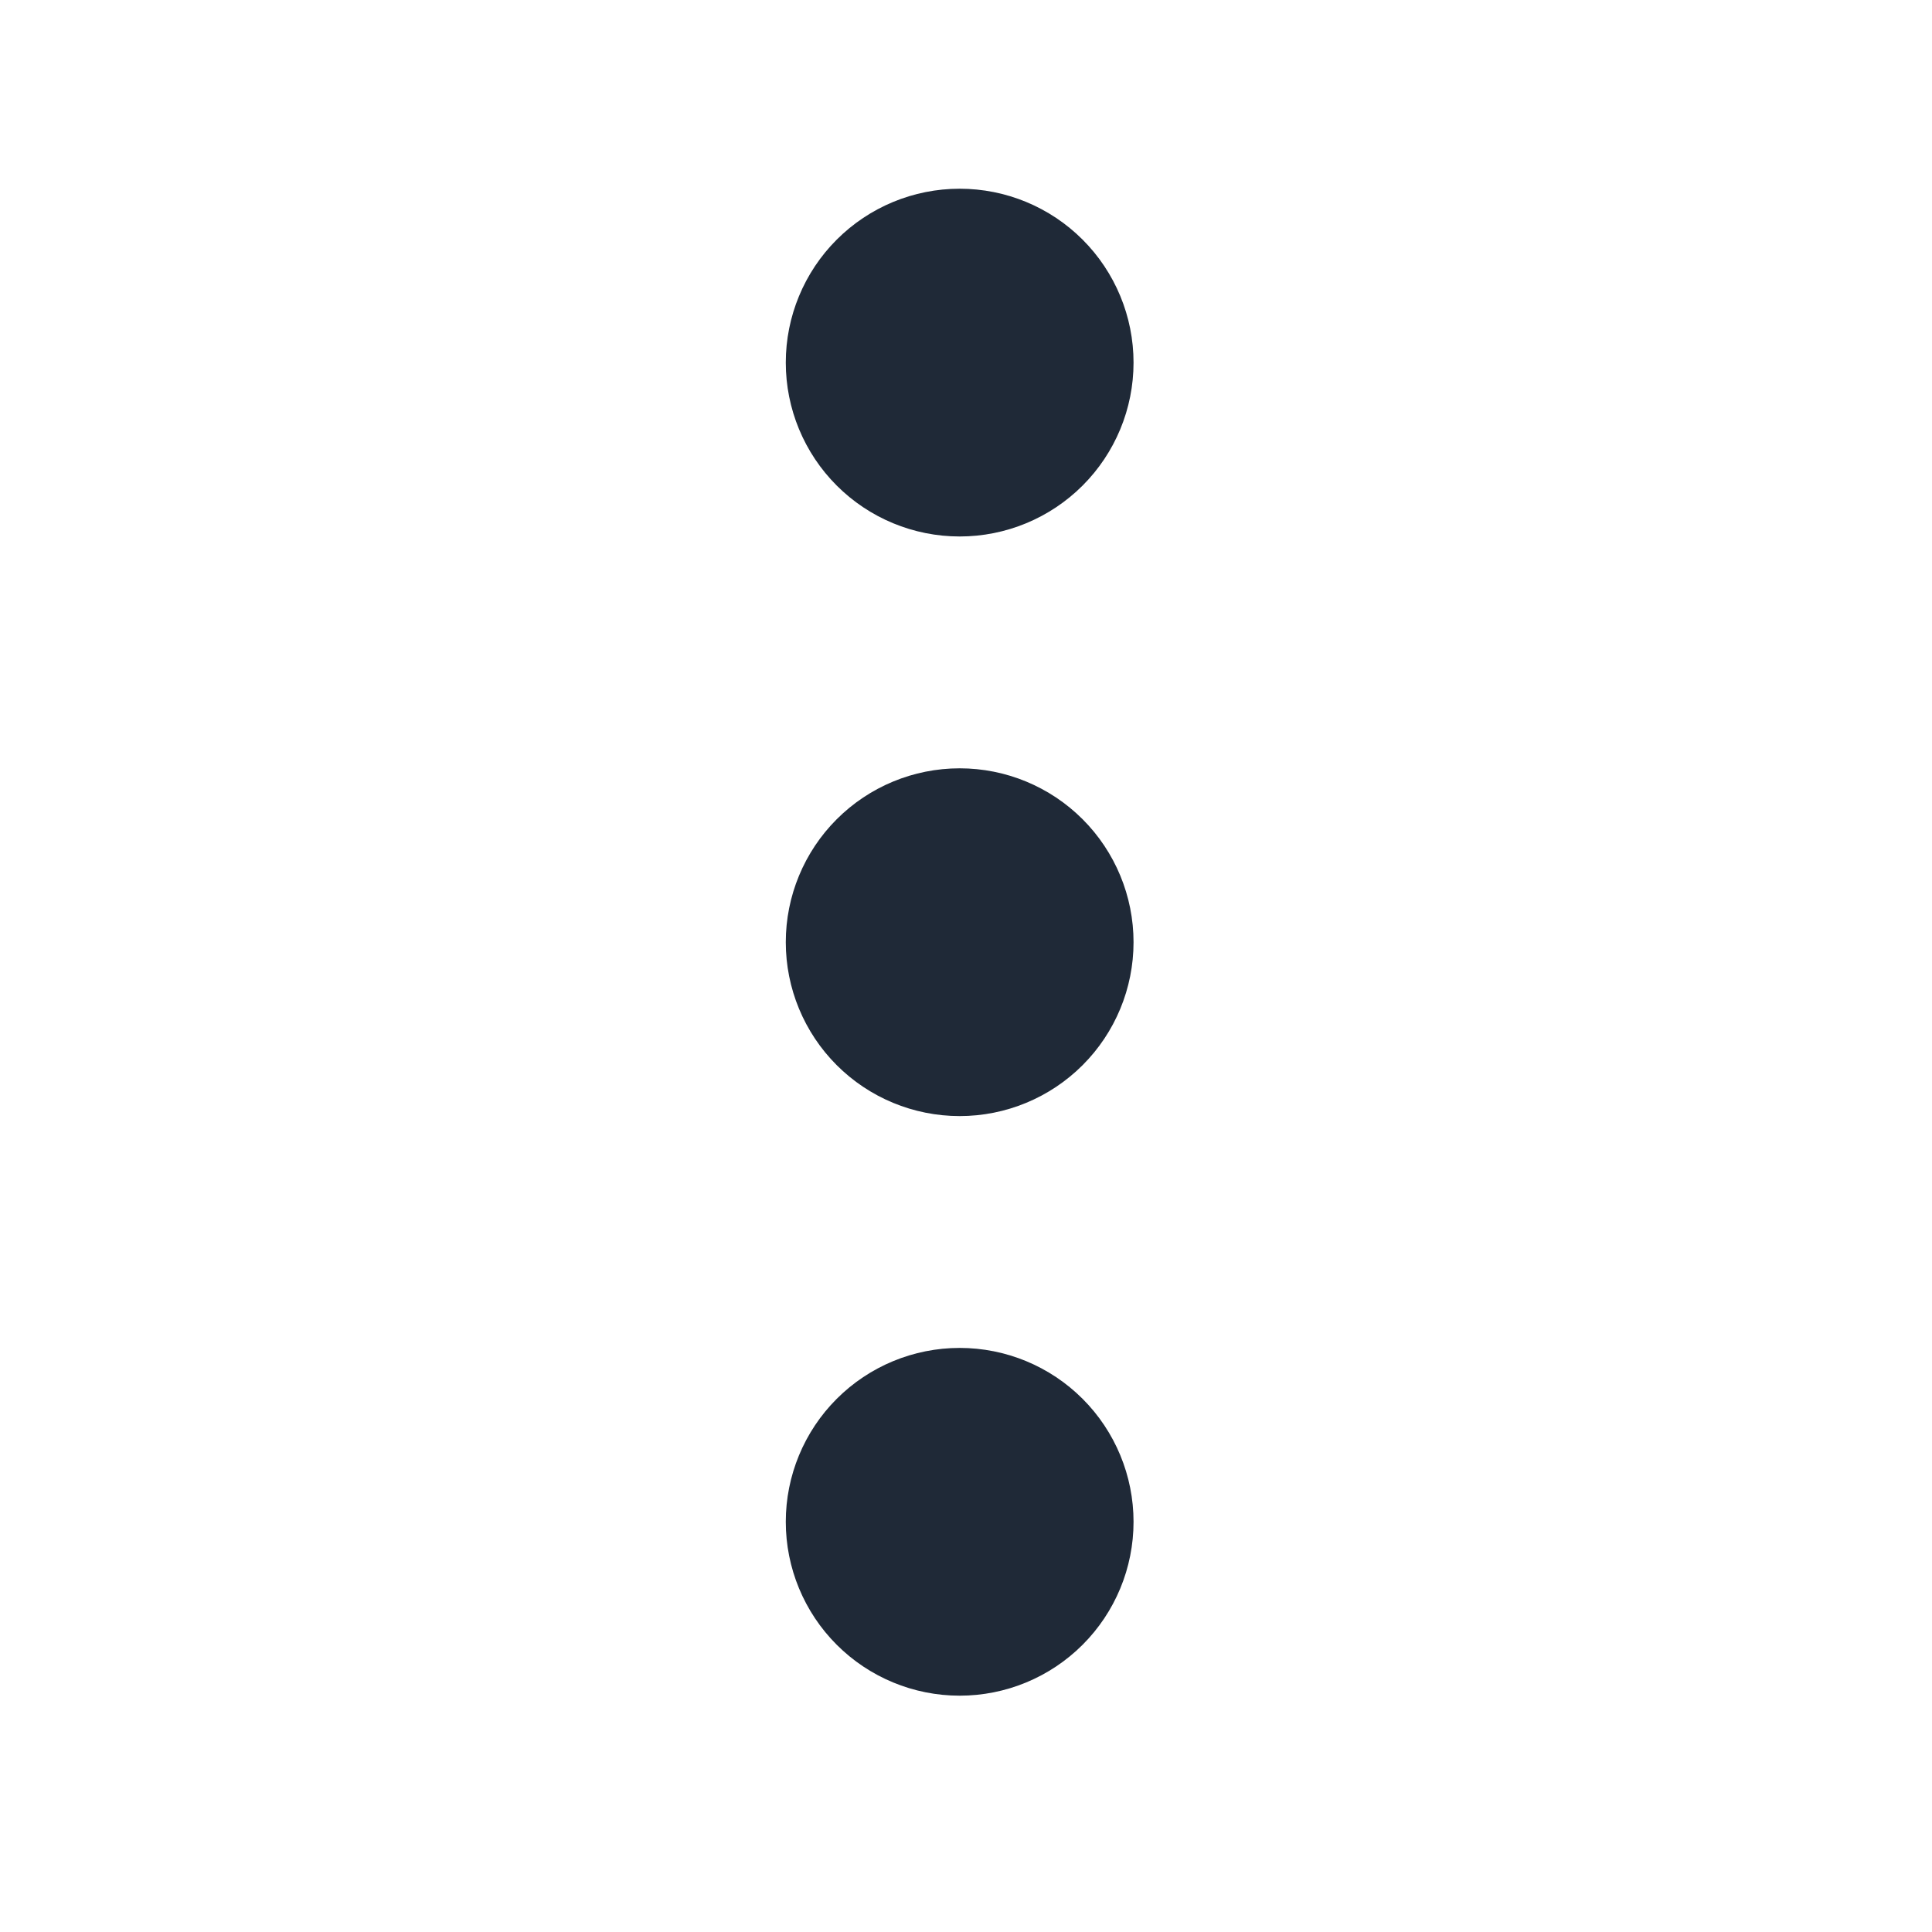 <svg width="25" height="25" viewBox="0 0 25 25" fill="none" xmlns="http://www.w3.org/2000/svg">
<g id="three-dots-vertical">
<path id="Vector" d="M14.668 19.692C14.668 20.289 14.431 20.861 14.009 21.283C13.587 21.705 13.015 21.942 12.418 21.942C11.821 21.942 11.249 21.705 10.827 21.283C10.405 20.861 10.168 20.289 10.168 19.692C10.168 19.096 10.405 18.523 10.827 18.101C11.249 17.679 11.821 17.442 12.418 17.442C13.015 17.442 13.587 17.679 14.009 18.101C14.431 18.523 14.668 19.096 14.668 19.692ZM14.668 12.192C14.668 12.789 14.431 13.361 14.009 13.783C13.587 14.205 13.015 14.442 12.418 14.442C11.821 14.442 11.249 14.205 10.827 13.783C10.405 13.361 10.168 12.789 10.168 12.192C10.168 11.596 10.405 11.023 10.827 10.601C11.249 10.179 11.821 9.942 12.418 9.942C13.015 9.942 13.587 10.179 14.009 10.601C14.431 11.023 14.668 11.596 14.668 12.192ZM14.668 4.692C14.668 5.289 14.431 5.861 14.009 6.283C13.587 6.705 13.015 6.942 12.418 6.942C11.821 6.942 11.249 6.705 10.827 6.283C10.405 5.861 10.168 5.289 10.168 4.692C10.168 4.096 10.405 3.523 10.827 3.101C11.249 2.679 11.821 2.442 12.418 2.442C13.015 2.442 13.587 2.679 14.009 3.101C14.431 3.523 14.668 4.096 14.668 4.692Z" fill="#1F2937"/>
</g>
</svg>
